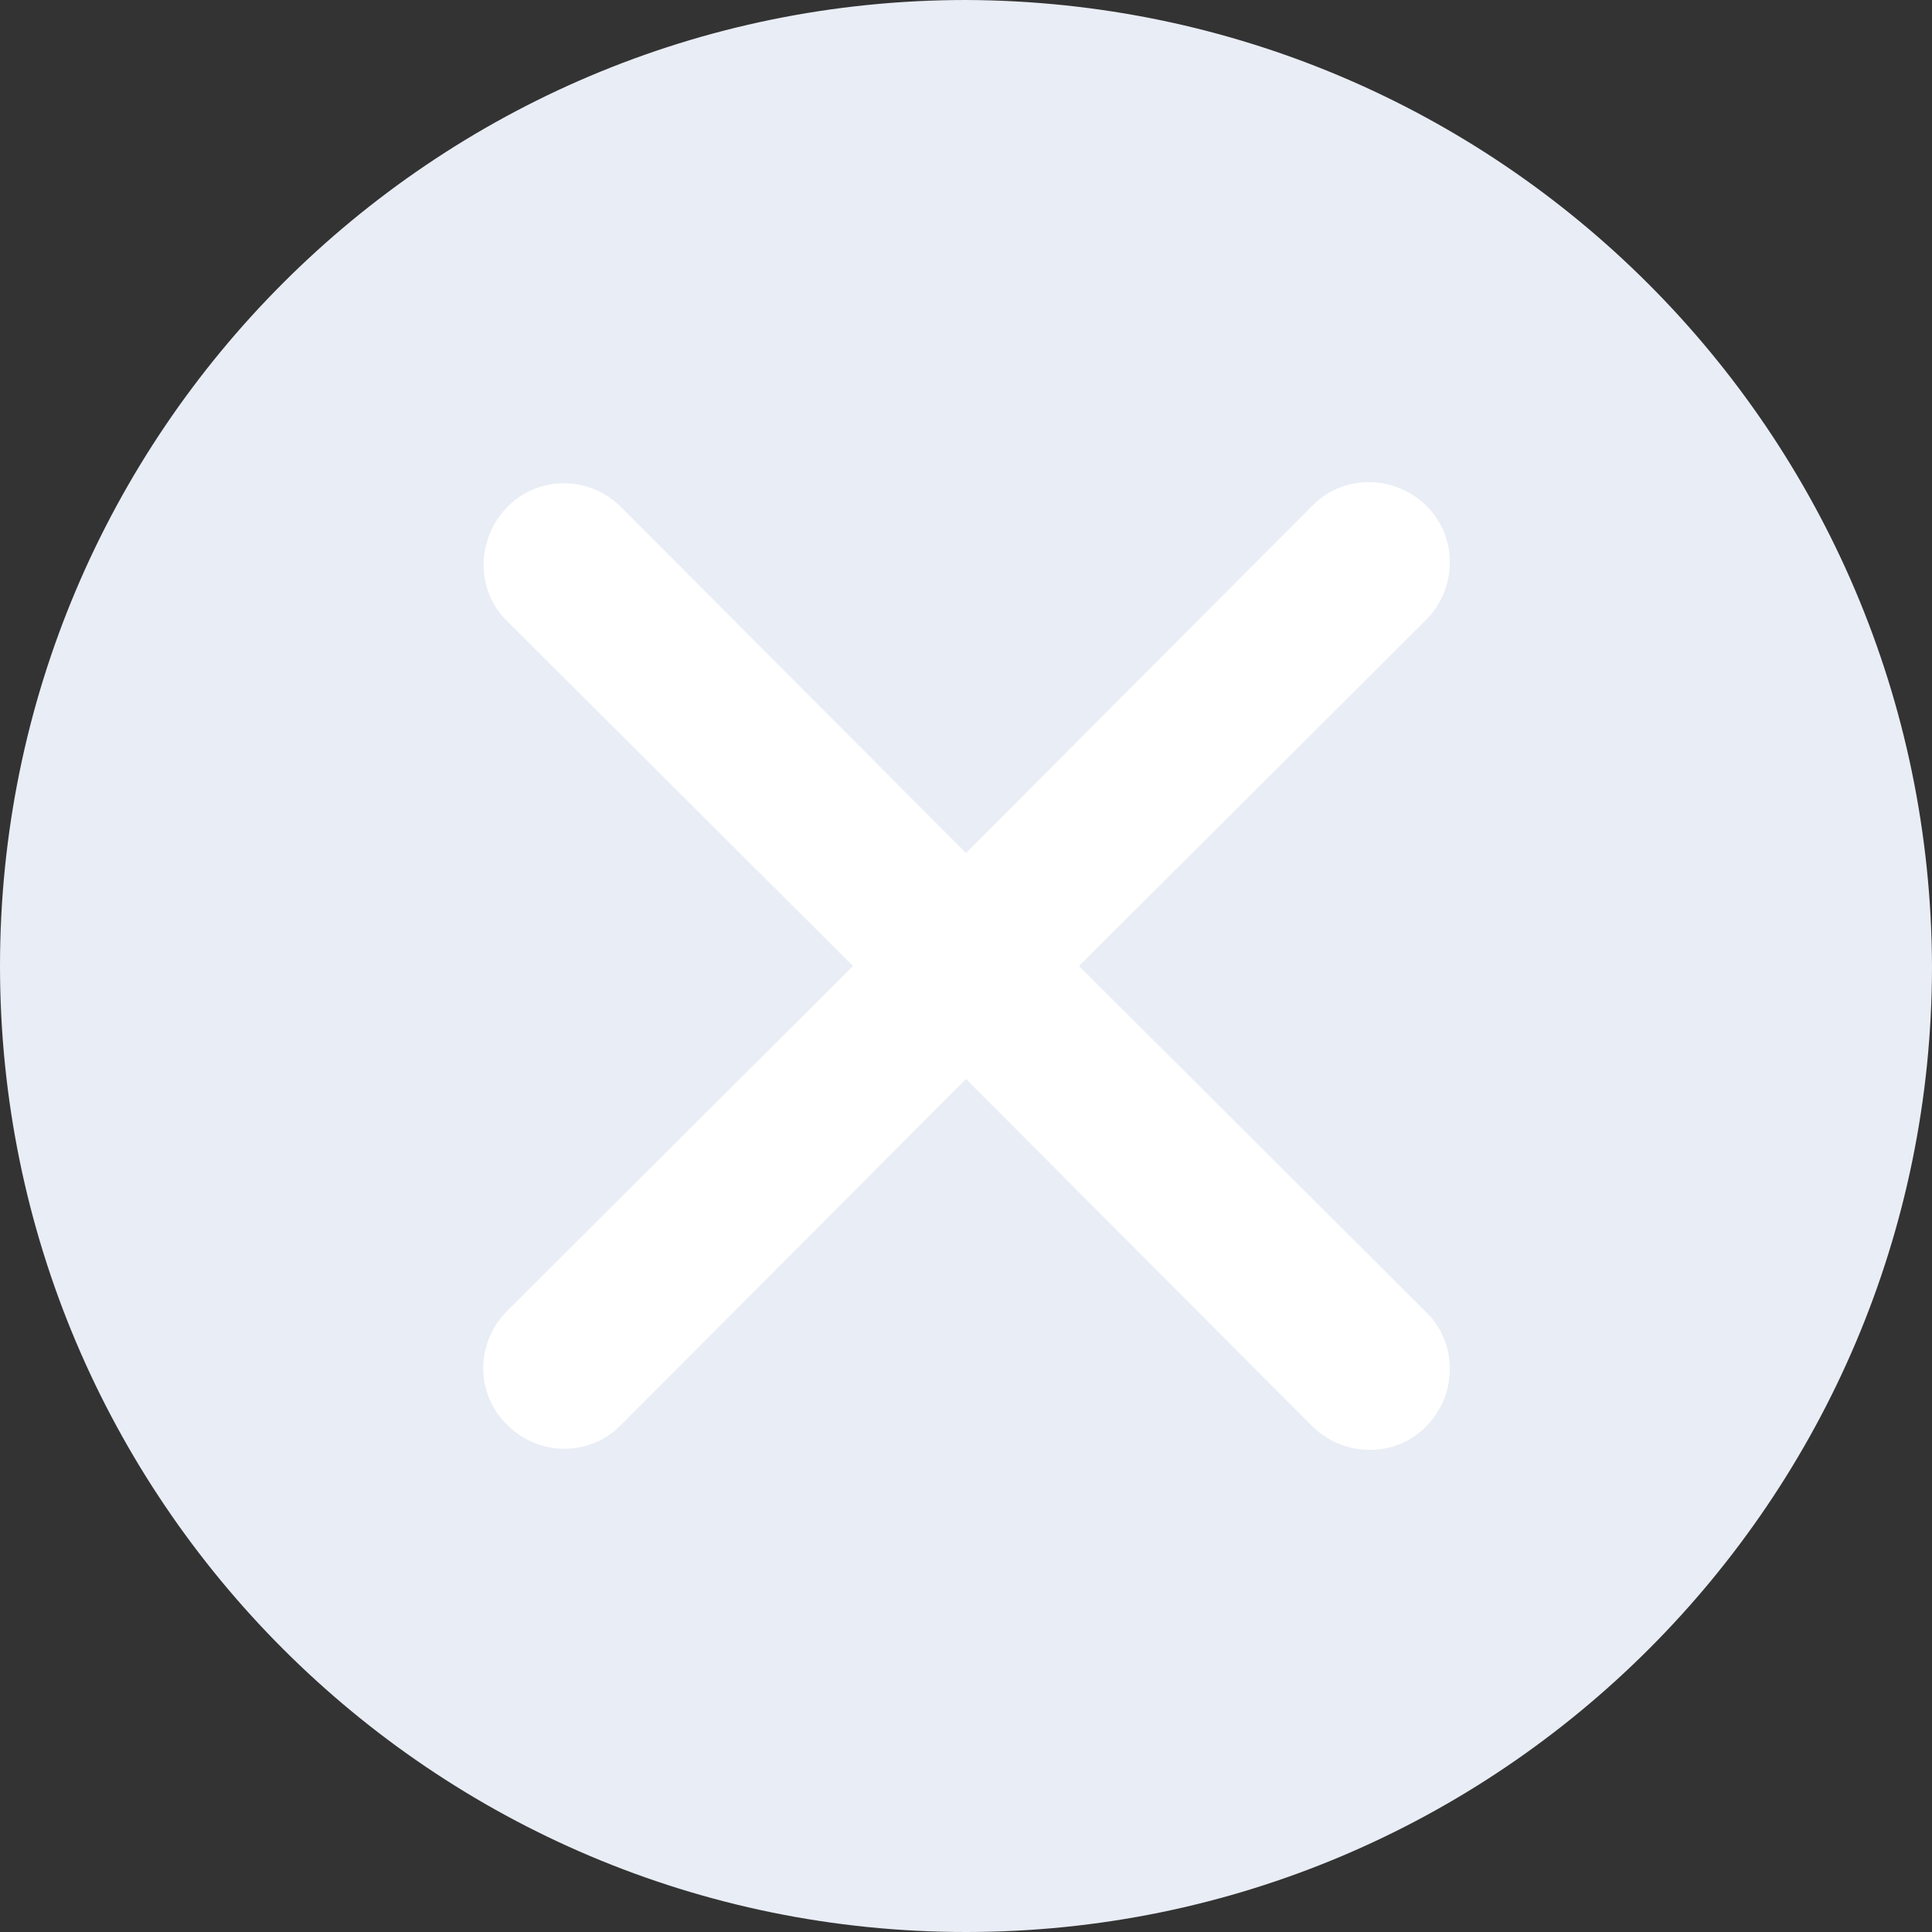 <svg width="20" height="20" viewBox="0 0 20 20" fill="none" xmlns="http://www.w3.org/2000/svg">
<rect x="0" y="0" width="20" height="20" fill="#333333" stroke="none"/>
<path d="M10 0C4.48 0 0 4.48 0 10C0 15.52 4.48 20 10 20C15.52 20 20 15.52 20 10C19.98 4.48 15.52 0.02 10 0Z" fill="#E9EDF5"/>
<path d="M11.17 10L14.75 6.43C15.08 6.11 15.1 5.58 14.78 5.25C14.46 4.92 13.93 4.9 13.6 5.22C13.59 5.23 13.58 5.24 13.57 5.25L10 8.83L6.43 5.25C6.1 4.92 5.57 4.92 5.25 5.25C4.93 5.58 4.92 6.11 5.25 6.43L8.83 10L5.25 13.57C4.92 13.9 4.92 14.43 5.25 14.75C5.58 15.08 6.11 15.08 6.43 14.75L10 11.17L13.57 14.75C13.89 15.08 14.42 15.1 14.75 14.78C15.08 14.46 15.1 13.93 14.78 13.6C14.77 13.59 14.76 13.58 14.75 13.57L11.17 10Z" fill="white"/>
</svg>

